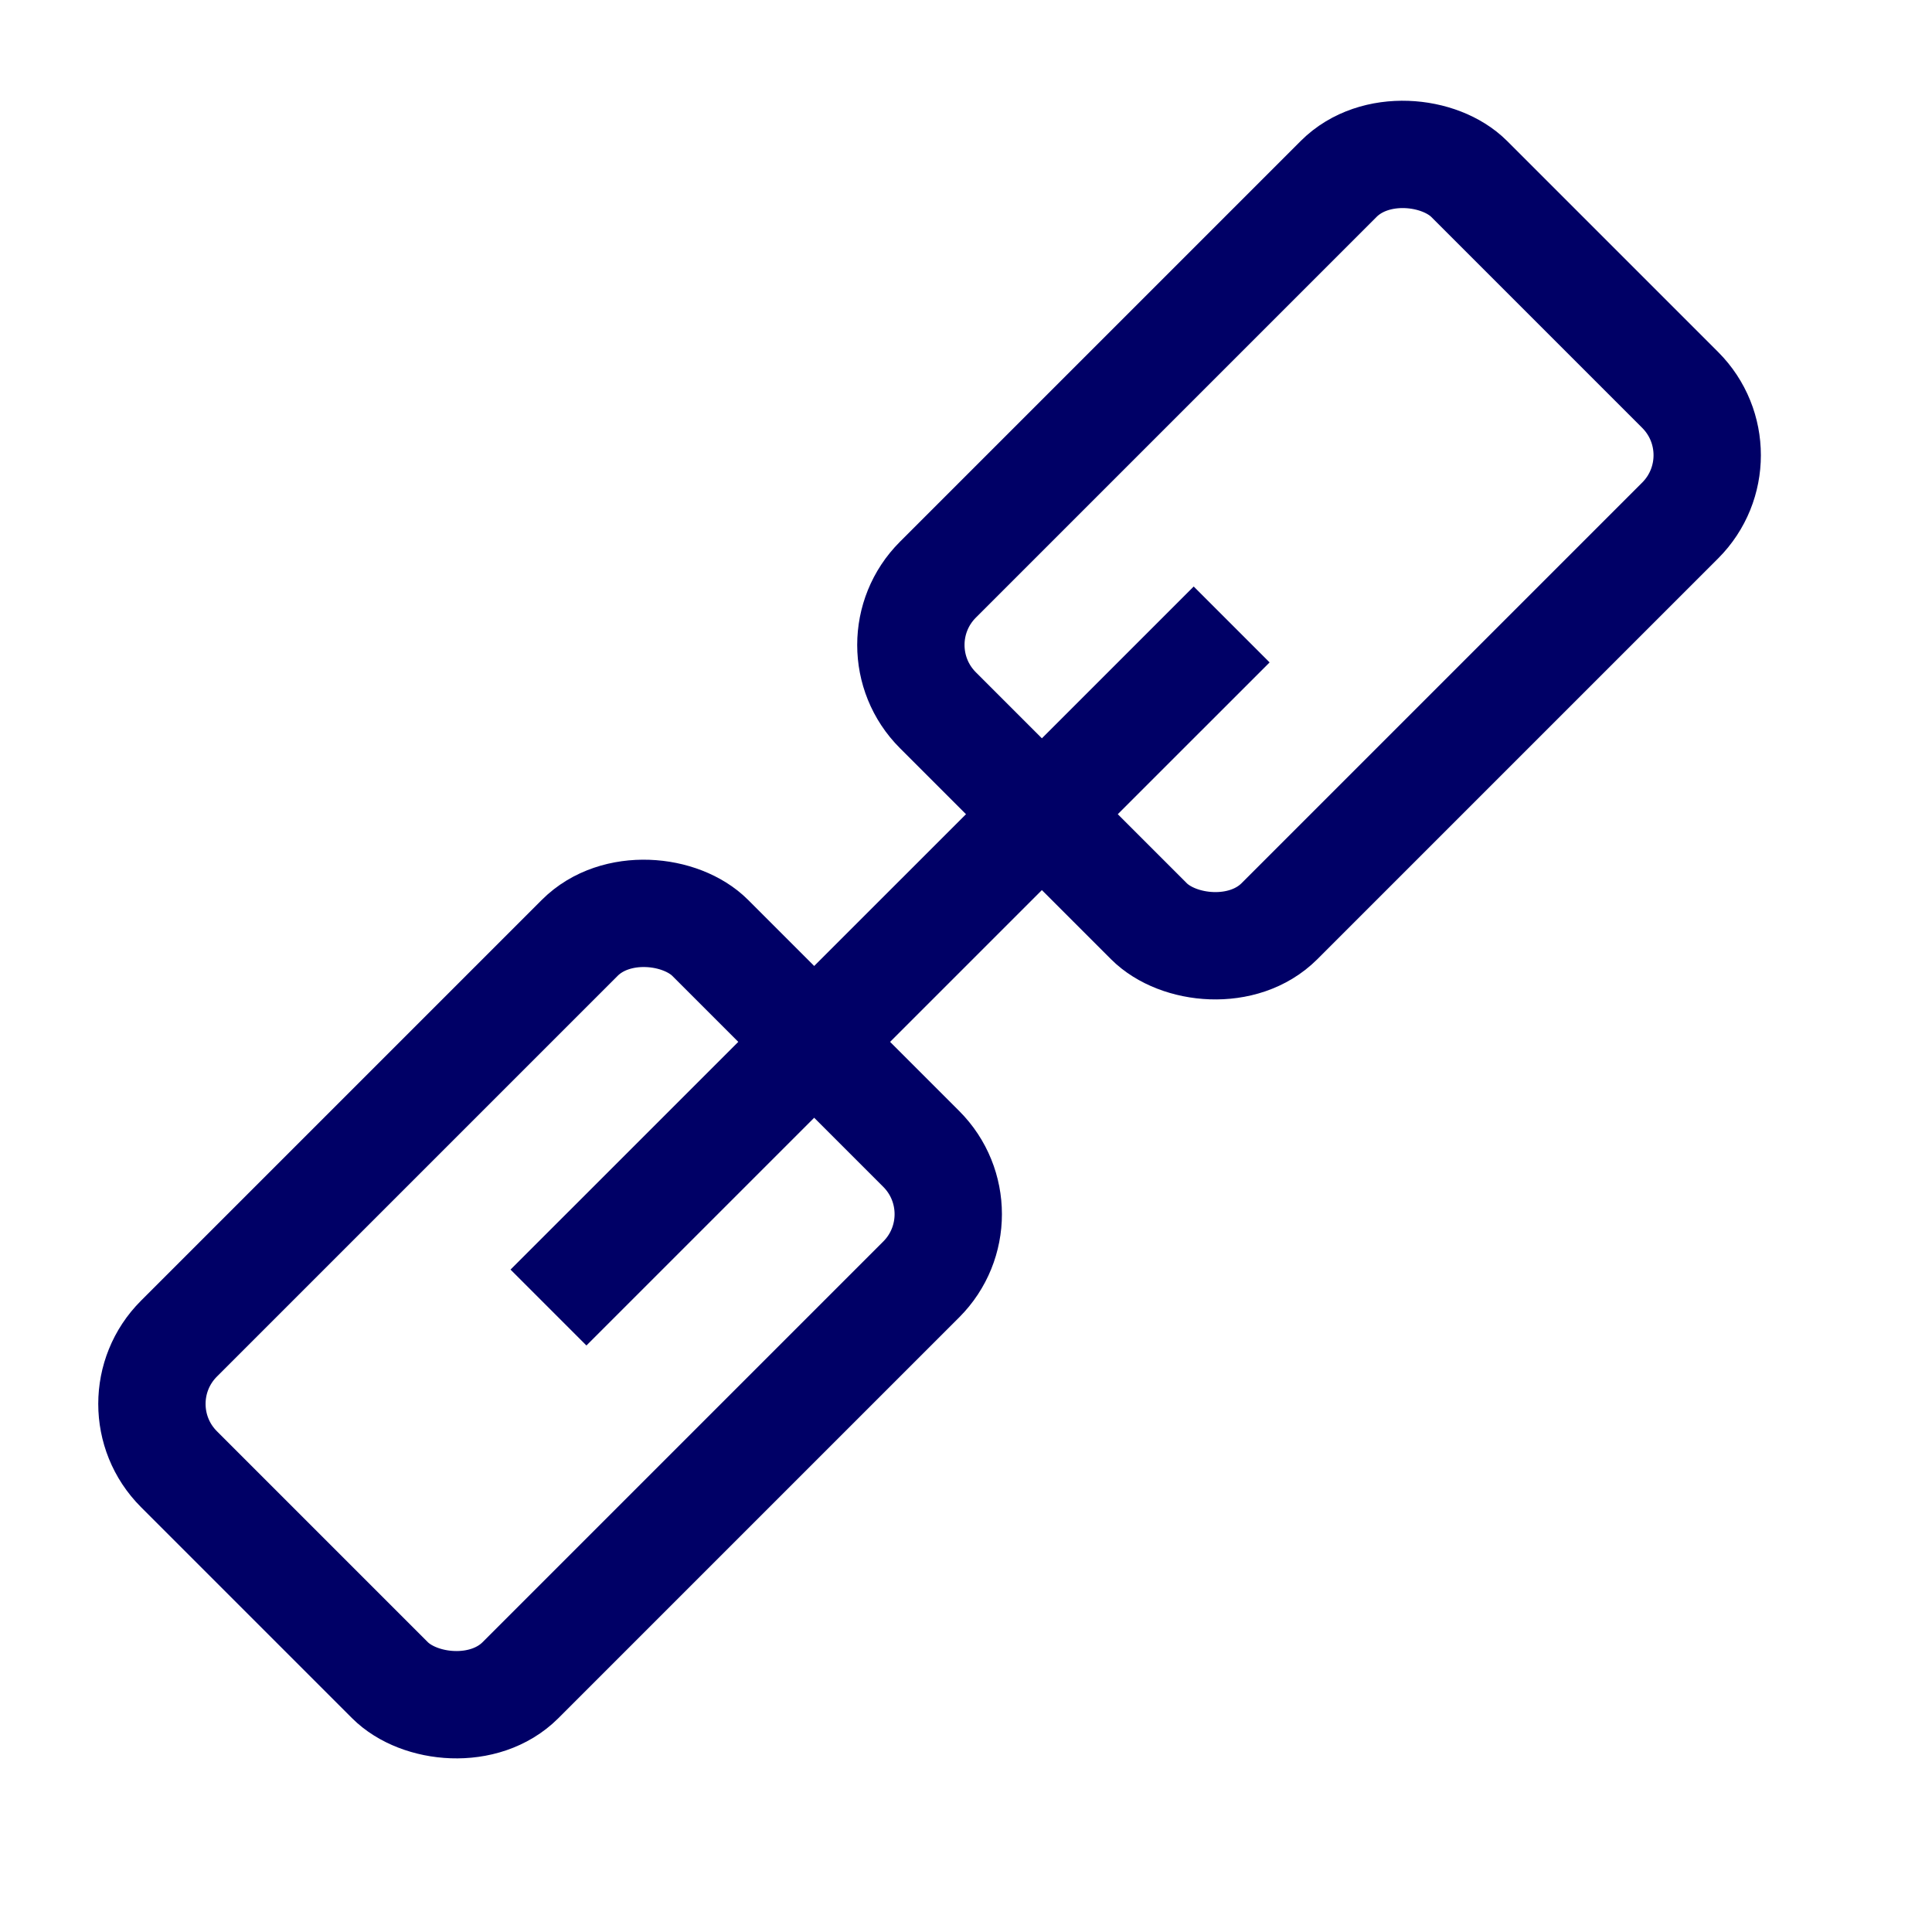 <svg width="18" height="18" viewBox="0 0 18 18" xmlns="http://www.w3.org/2000/svg"><g transform="translate(1 1)" stroke=" #000066" fill="none" fill-rule="evenodd"><rect transform="rotate(-45 4.125 11.196)" x=".625" y="8.946" width="7" height="4.5" rx=".86"/><rect transform="rotate(-45 11.196 4.125)" x="7.696" y="1.875" width="7" height="4.5" rx=".86"/><path d="M10.475 4.818L4.11 11.182"/></g></svg>

